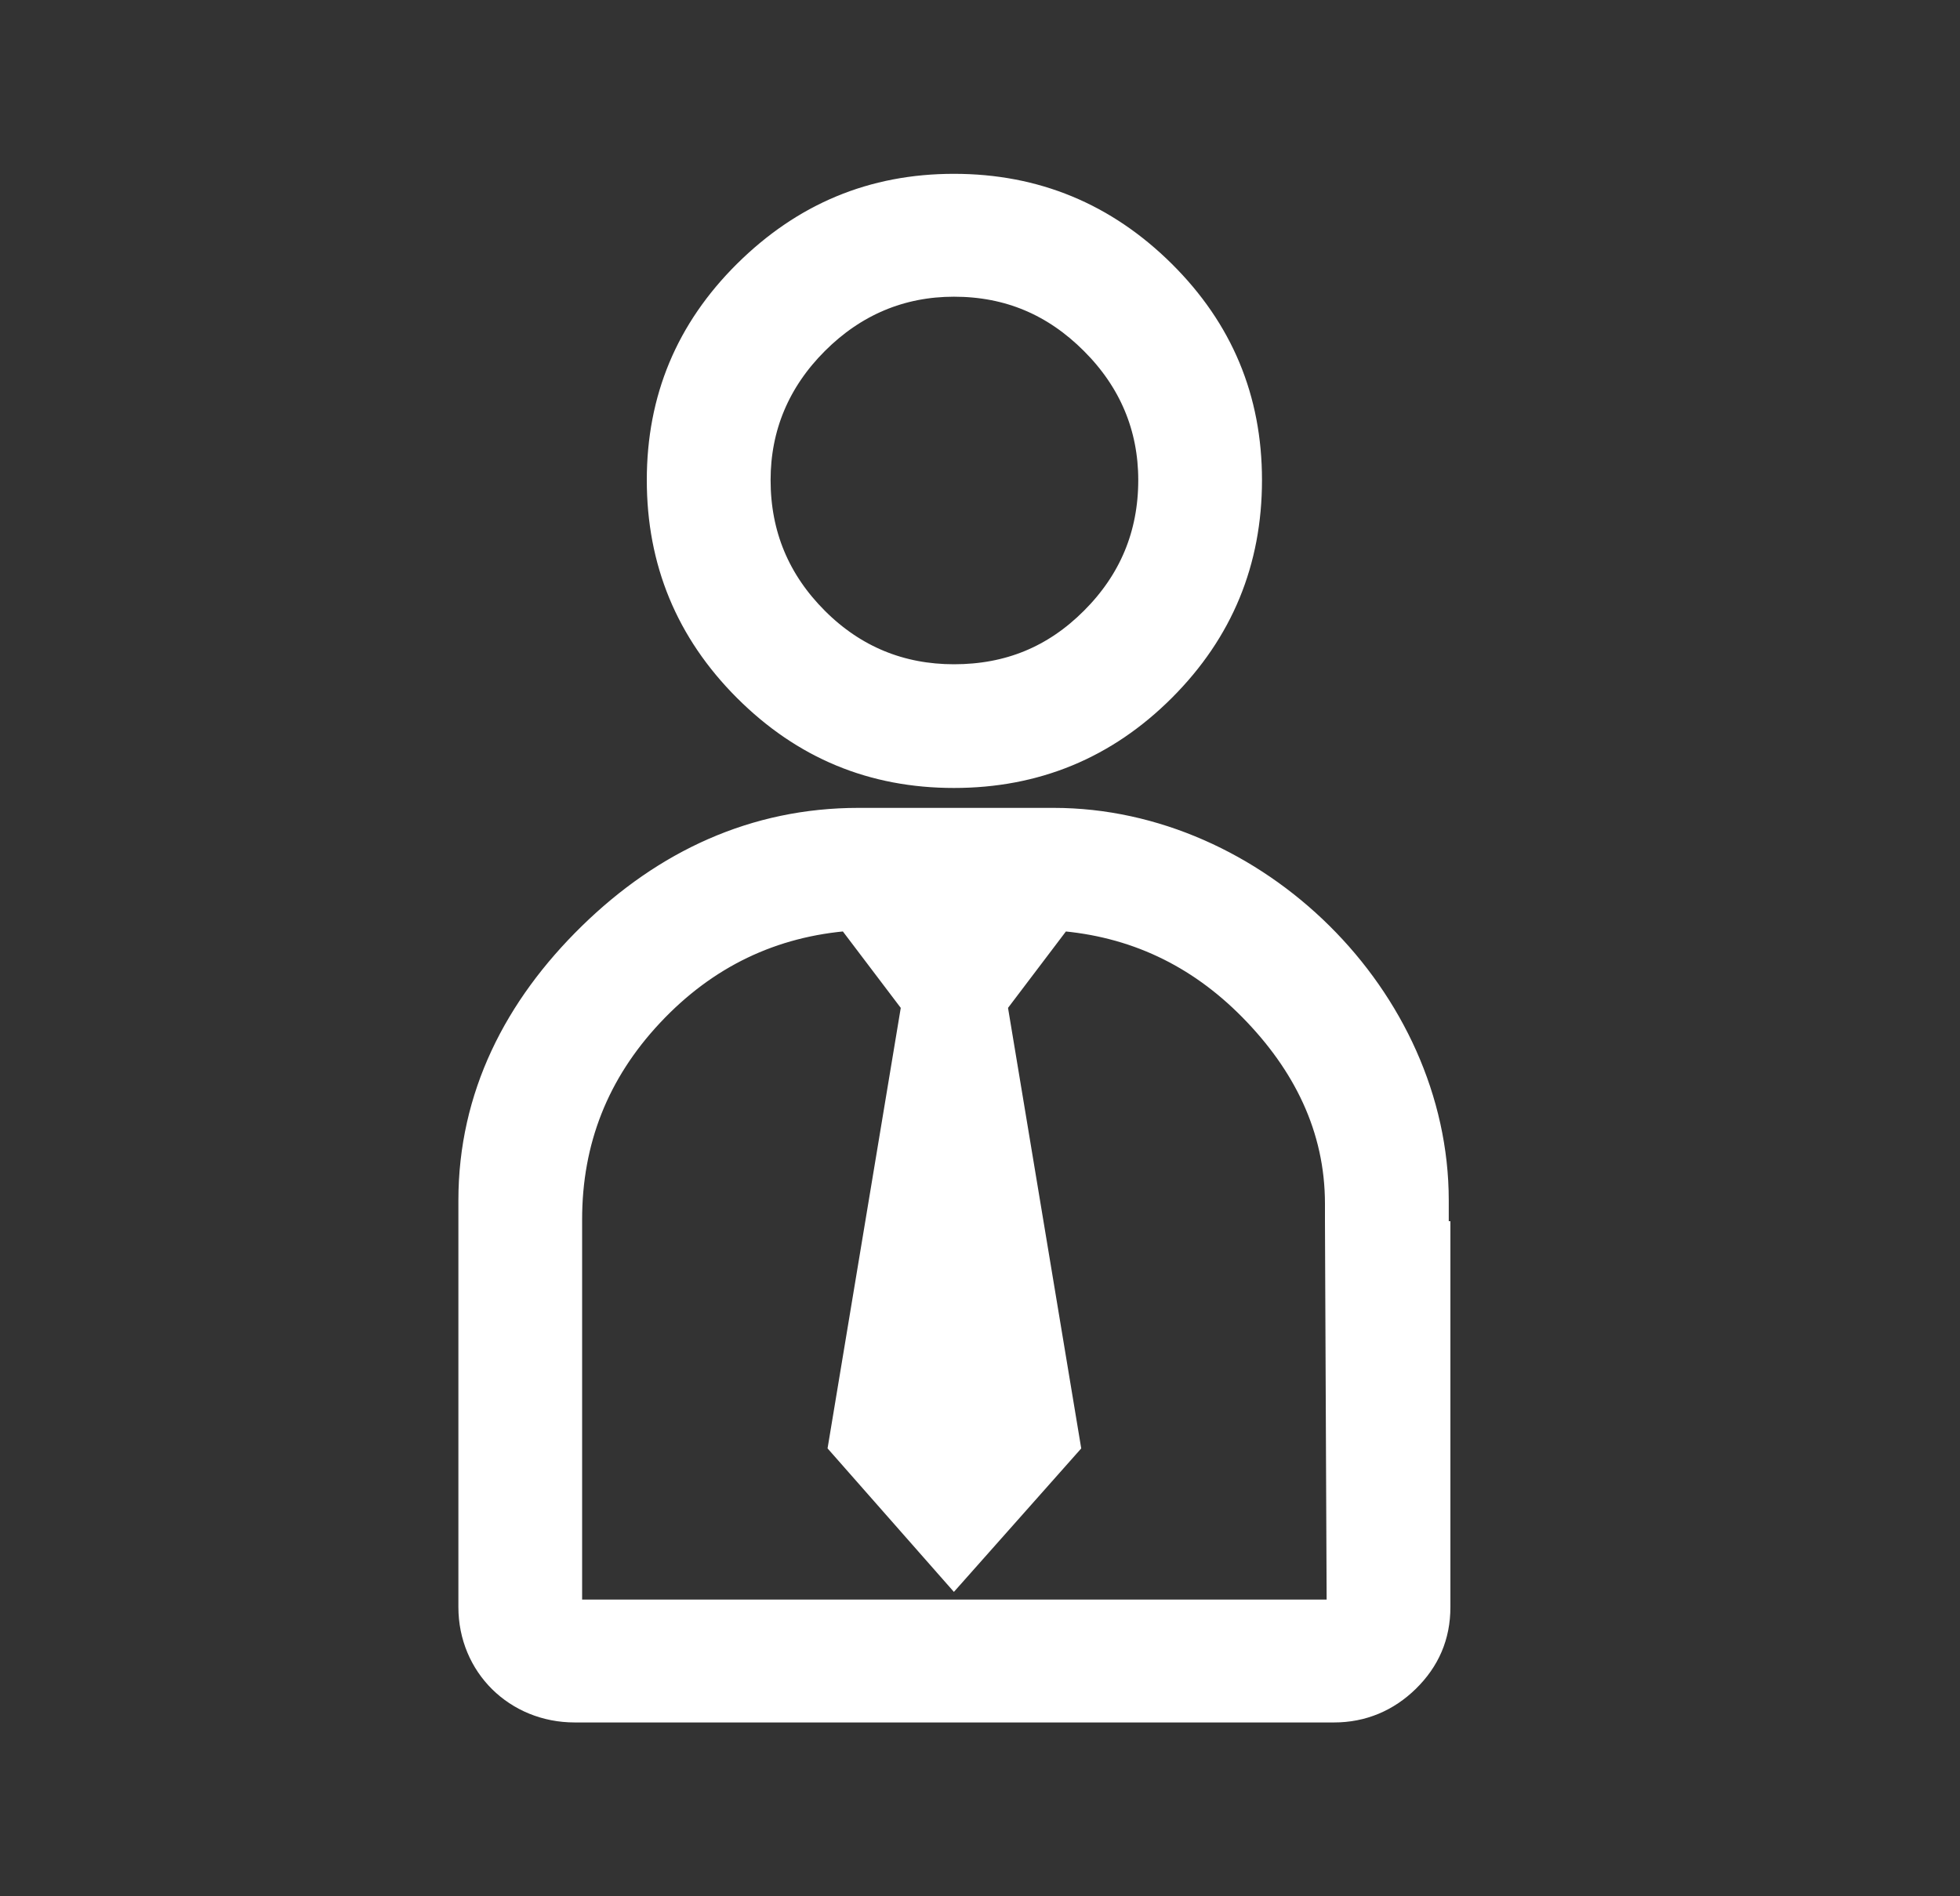 <svg width="31" height="30" viewBox="0 0 31 30" fill="none" xmlns="http://www.w3.org/2000/svg">
<rect x="0" y="0" width="31" height="30" fill="#333333" stroke="none"/>
<path d="M15.088 12.216C16.362 12.216 17.452 11.77 18.358 10.864C19.264 9.958 19.71 8.869 19.71 7.595C19.71 6.322 19.26 5.248 18.358 4.352C17.448 3.45 16.362 3 15.088 3C13.815 3 12.742 3.45 11.832 4.352C10.93 5.248 10.48 6.322 10.48 7.595C10.48 8.869 10.927 9.958 11.832 10.864C12.738 11.77 13.815 12.216 15.088 12.216ZM12.87 5.376C13.487 4.759 14.235 4.444 15.088 4.444C15.968 4.444 16.703 4.759 17.32 5.376C17.938 5.993 18.253 6.742 18.253 7.595C18.253 8.475 17.938 9.223 17.32 9.84C16.703 10.457 15.968 10.759 15.088 10.759C14.235 10.759 13.487 10.457 12.87 9.84C12.253 9.223 11.938 8.475 11.938 7.595C11.938 6.742 12.253 5.993 12.87 5.376Z" fill="white" stroke="white" stroke-width="0.5"/>
<path d="M22.664 19.32V18.991C22.664 15.827 19.829 13.031 16.664 13.031H15.115H13.579C11.95 13.031 10.546 13.687 9.378 14.829C8.209 15.972 7.5 17.361 7.5 18.991V19.32V25.424C7.5 26.317 8.196 27 9.089 27H15.115H21.101C21.535 27 21.912 26.839 22.218 26.54C22.529 26.235 22.69 25.871 22.69 25.424V19.32C22.69 20.317 22.664 20.304 22.664 19.32ZM21.101 25.556H15.115H9.089C8.997 25.556 8.957 25.516 8.957 25.424V23.074V19.32V19.293C8.957 18.033 9.387 16.94 10.257 16.011C11.133 15.076 12.2 14.567 13.447 14.475L14.511 15.88L13.355 22.838L15.088 24.807L16.835 22.838L15.679 15.88L16.743 14.475C17.95 14.567 18.975 15.053 19.828 15.919C20.681 16.786 21.206 17.821 21.206 19.044V19.293V19.32L21.233 25.424C21.233 25.516 21.193 25.556 21.101 25.556Z" fill="white" stroke="white" stroke-width="0.5"/>
</svg>
